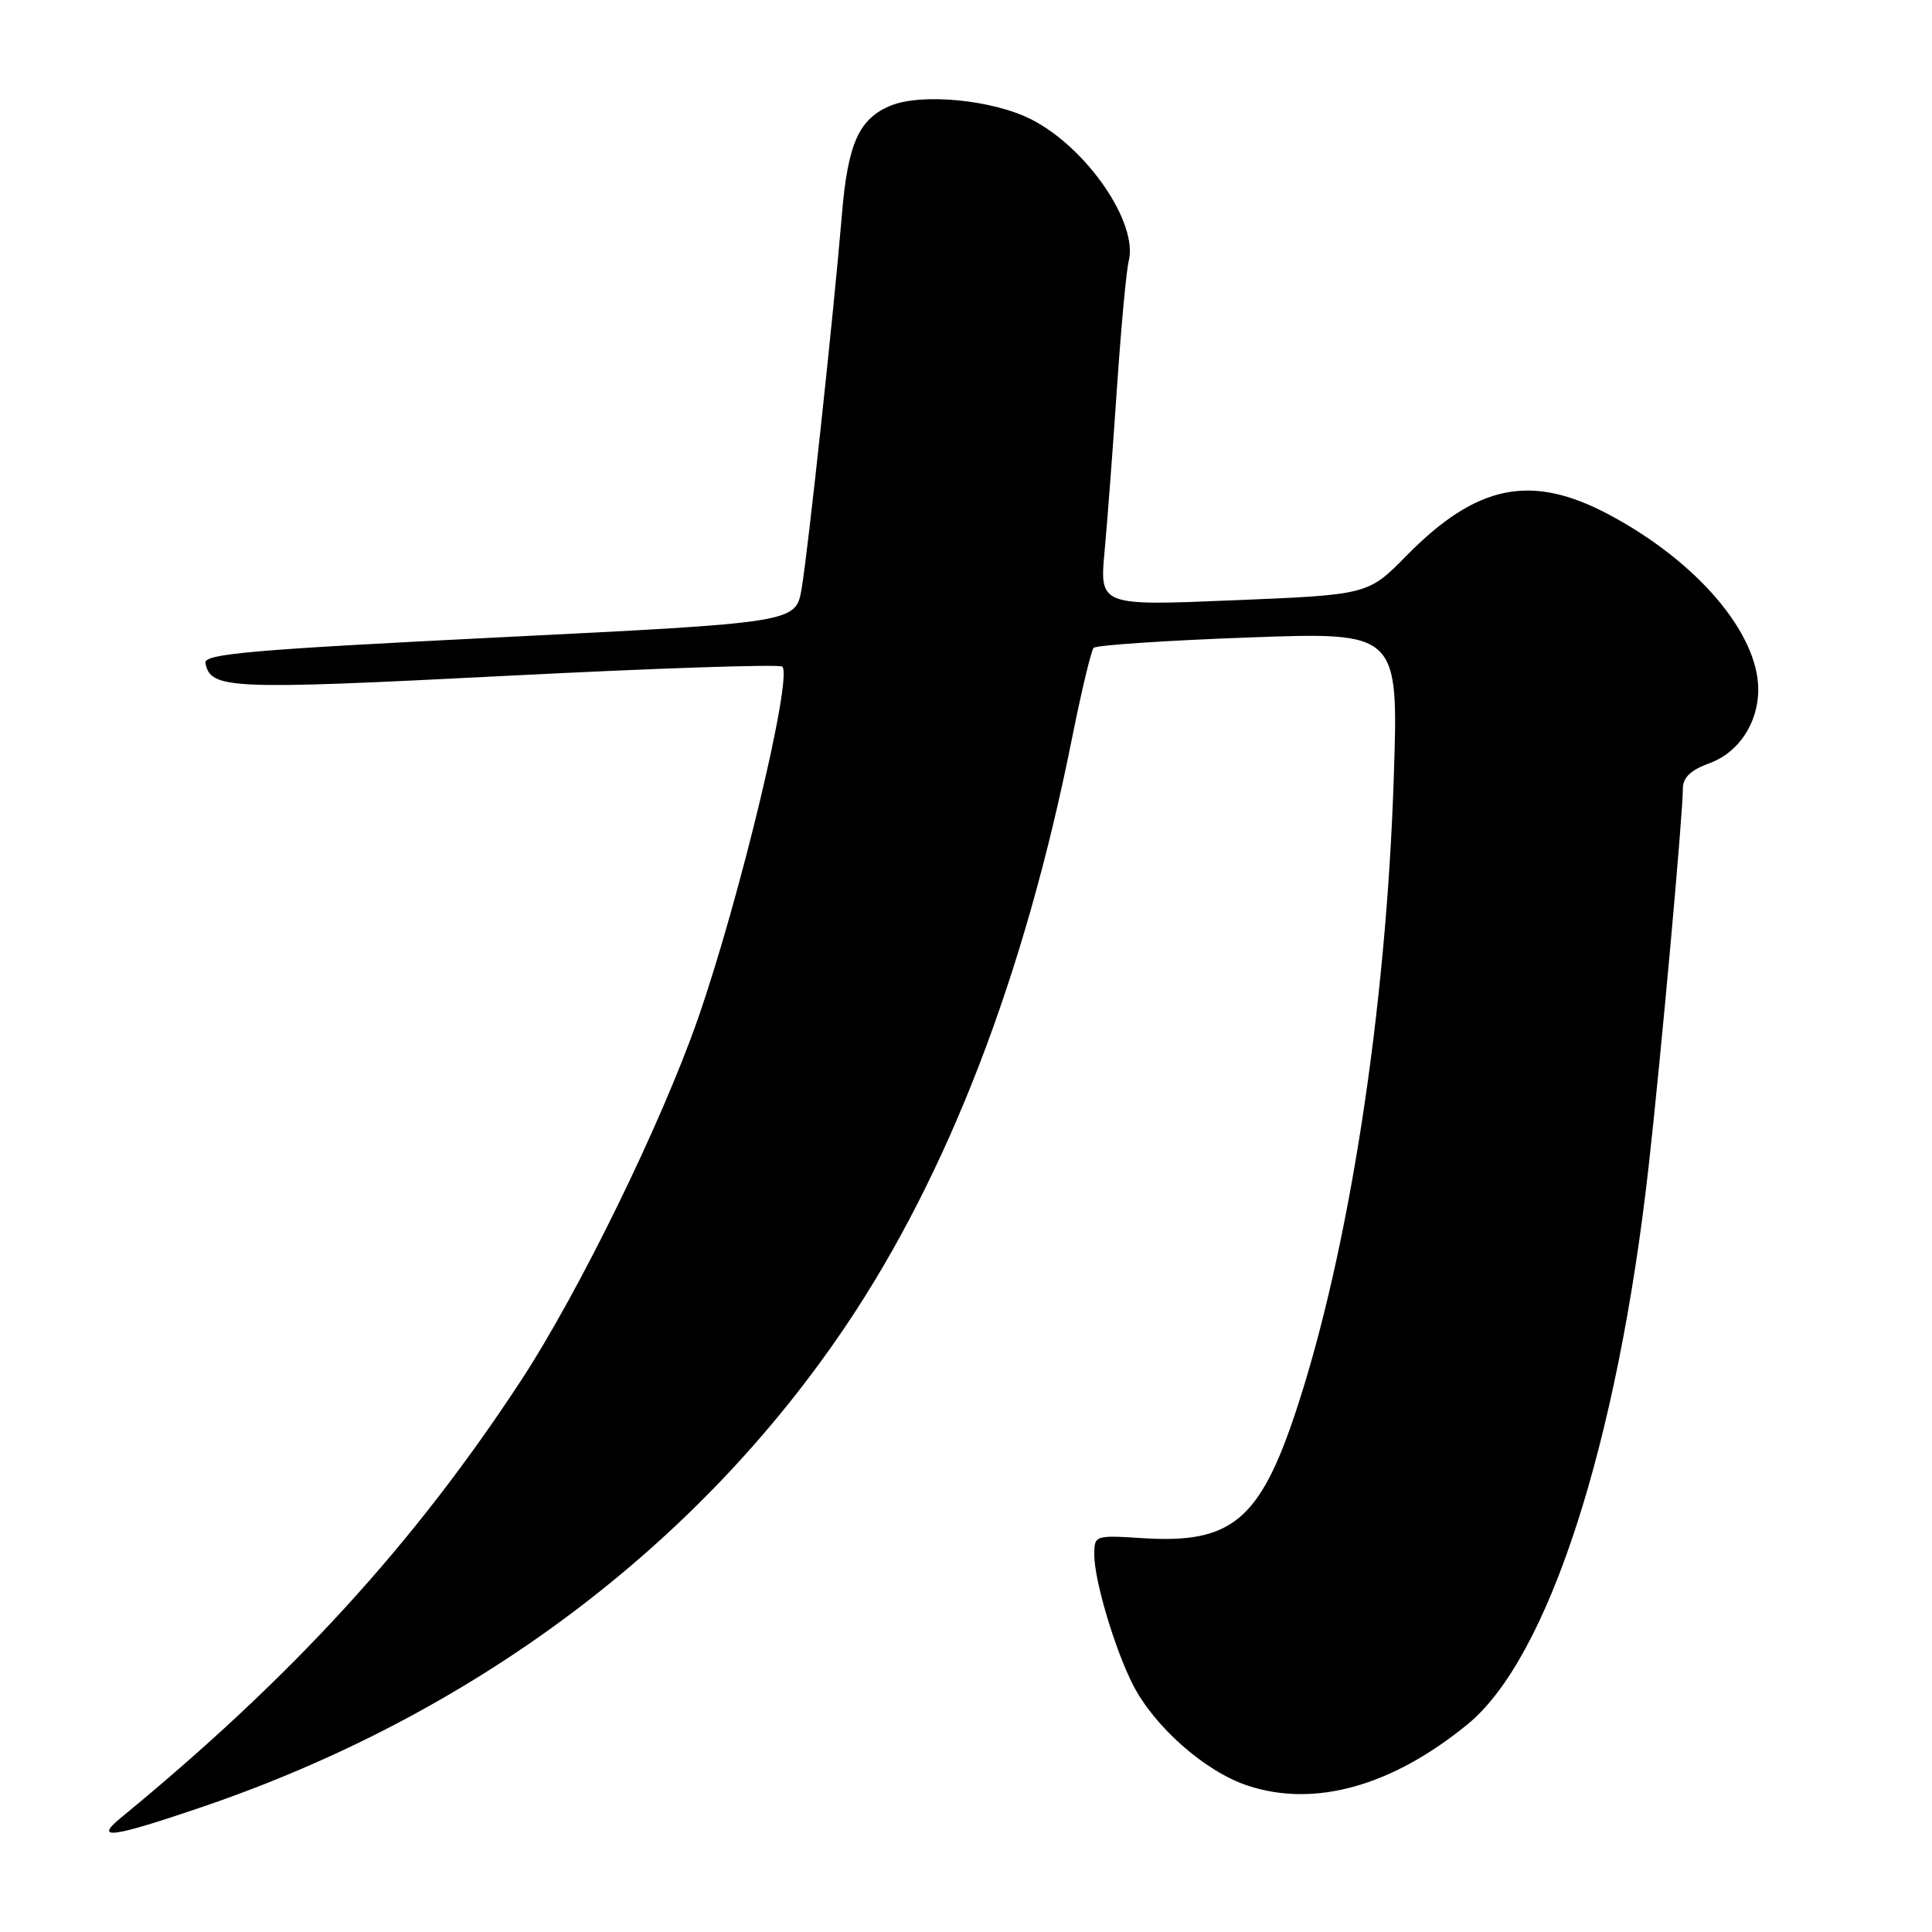 <?xml version="1.0" encoding="UTF-8" standalone="no"?>
<!DOCTYPE svg PUBLIC "-//W3C//DTD SVG 1.1//EN" "http://www.w3.org/Graphics/SVG/1.1/DTD/svg11.dtd" >
<svg xmlns="http://www.w3.org/2000/svg" xmlns:xlink="http://www.w3.org/1999/xlink" version="1.1" viewBox="0 0 256 256">
 <g >
 <path fill="currentColor"
d=" M 26.91 239.39 C 62.68 227.18 92.45 204.89 112.16 175.56 C 125.65 155.49 135.78 129.18 142.01 98.00 C 143.28 91.67 144.58 86.21 144.91 85.85 C 145.23 85.49 154.46 84.87 165.41 84.47 C 185.32 83.74 185.32 83.74 184.68 103.12 C 183.67 133.85 178.76 165.67 171.76 186.87 C 166.96 201.41 163.20 204.56 151.51 203.82 C 145.05 203.41 145.00 203.43 145.00 206.02 C 145.00 209.40 147.70 218.47 150.11 223.22 C 152.96 228.81 159.69 234.74 165.31 236.60 C 174.18 239.55 184.45 236.68 194.47 228.47 C 205.14 219.73 214.33 191.39 218.46 154.50 C 220.10 139.84 222.99 107.97 222.99 104.45 C 223.00 103.02 224.06 102.02 226.51 101.13 C 230.39 99.73 233.01 95.74 232.98 91.30 C 232.92 83.84 224.84 74.39 213.22 68.20 C 202.91 62.70 195.69 64.16 186.39 73.61 C 181.28 78.81 181.28 78.81 163.48 79.54 C 145.69 80.28 145.69 80.28 146.37 72.97 C 146.74 68.95 147.48 59.19 148.01 51.29 C 148.55 43.38 149.24 35.87 149.56 34.60 C 150.84 29.52 144.00 19.57 136.67 15.83 C 131.55 13.22 122.11 12.30 117.99 14.01 C 113.80 15.74 112.33 19.05 111.55 28.50 C 110.51 41.07 107.07 73.03 106.22 78.00 C 105.45 82.50 105.45 82.50 66.19 84.45 C 33.28 86.09 26.98 86.64 27.22 87.85 C 27.90 91.33 30.25 91.43 66.95 89.56 C 86.81 88.54 103.32 87.99 103.66 88.33 C 105.06 89.73 98.00 119.16 92.45 135.07 C 87.58 148.99 76.67 171.29 68.99 183.00 C 54.76 204.70 38.69 222.25 16.00 240.88 C 12.38 243.85 14.79 243.52 26.91 239.39 Z "/>
</g>
</svg>
